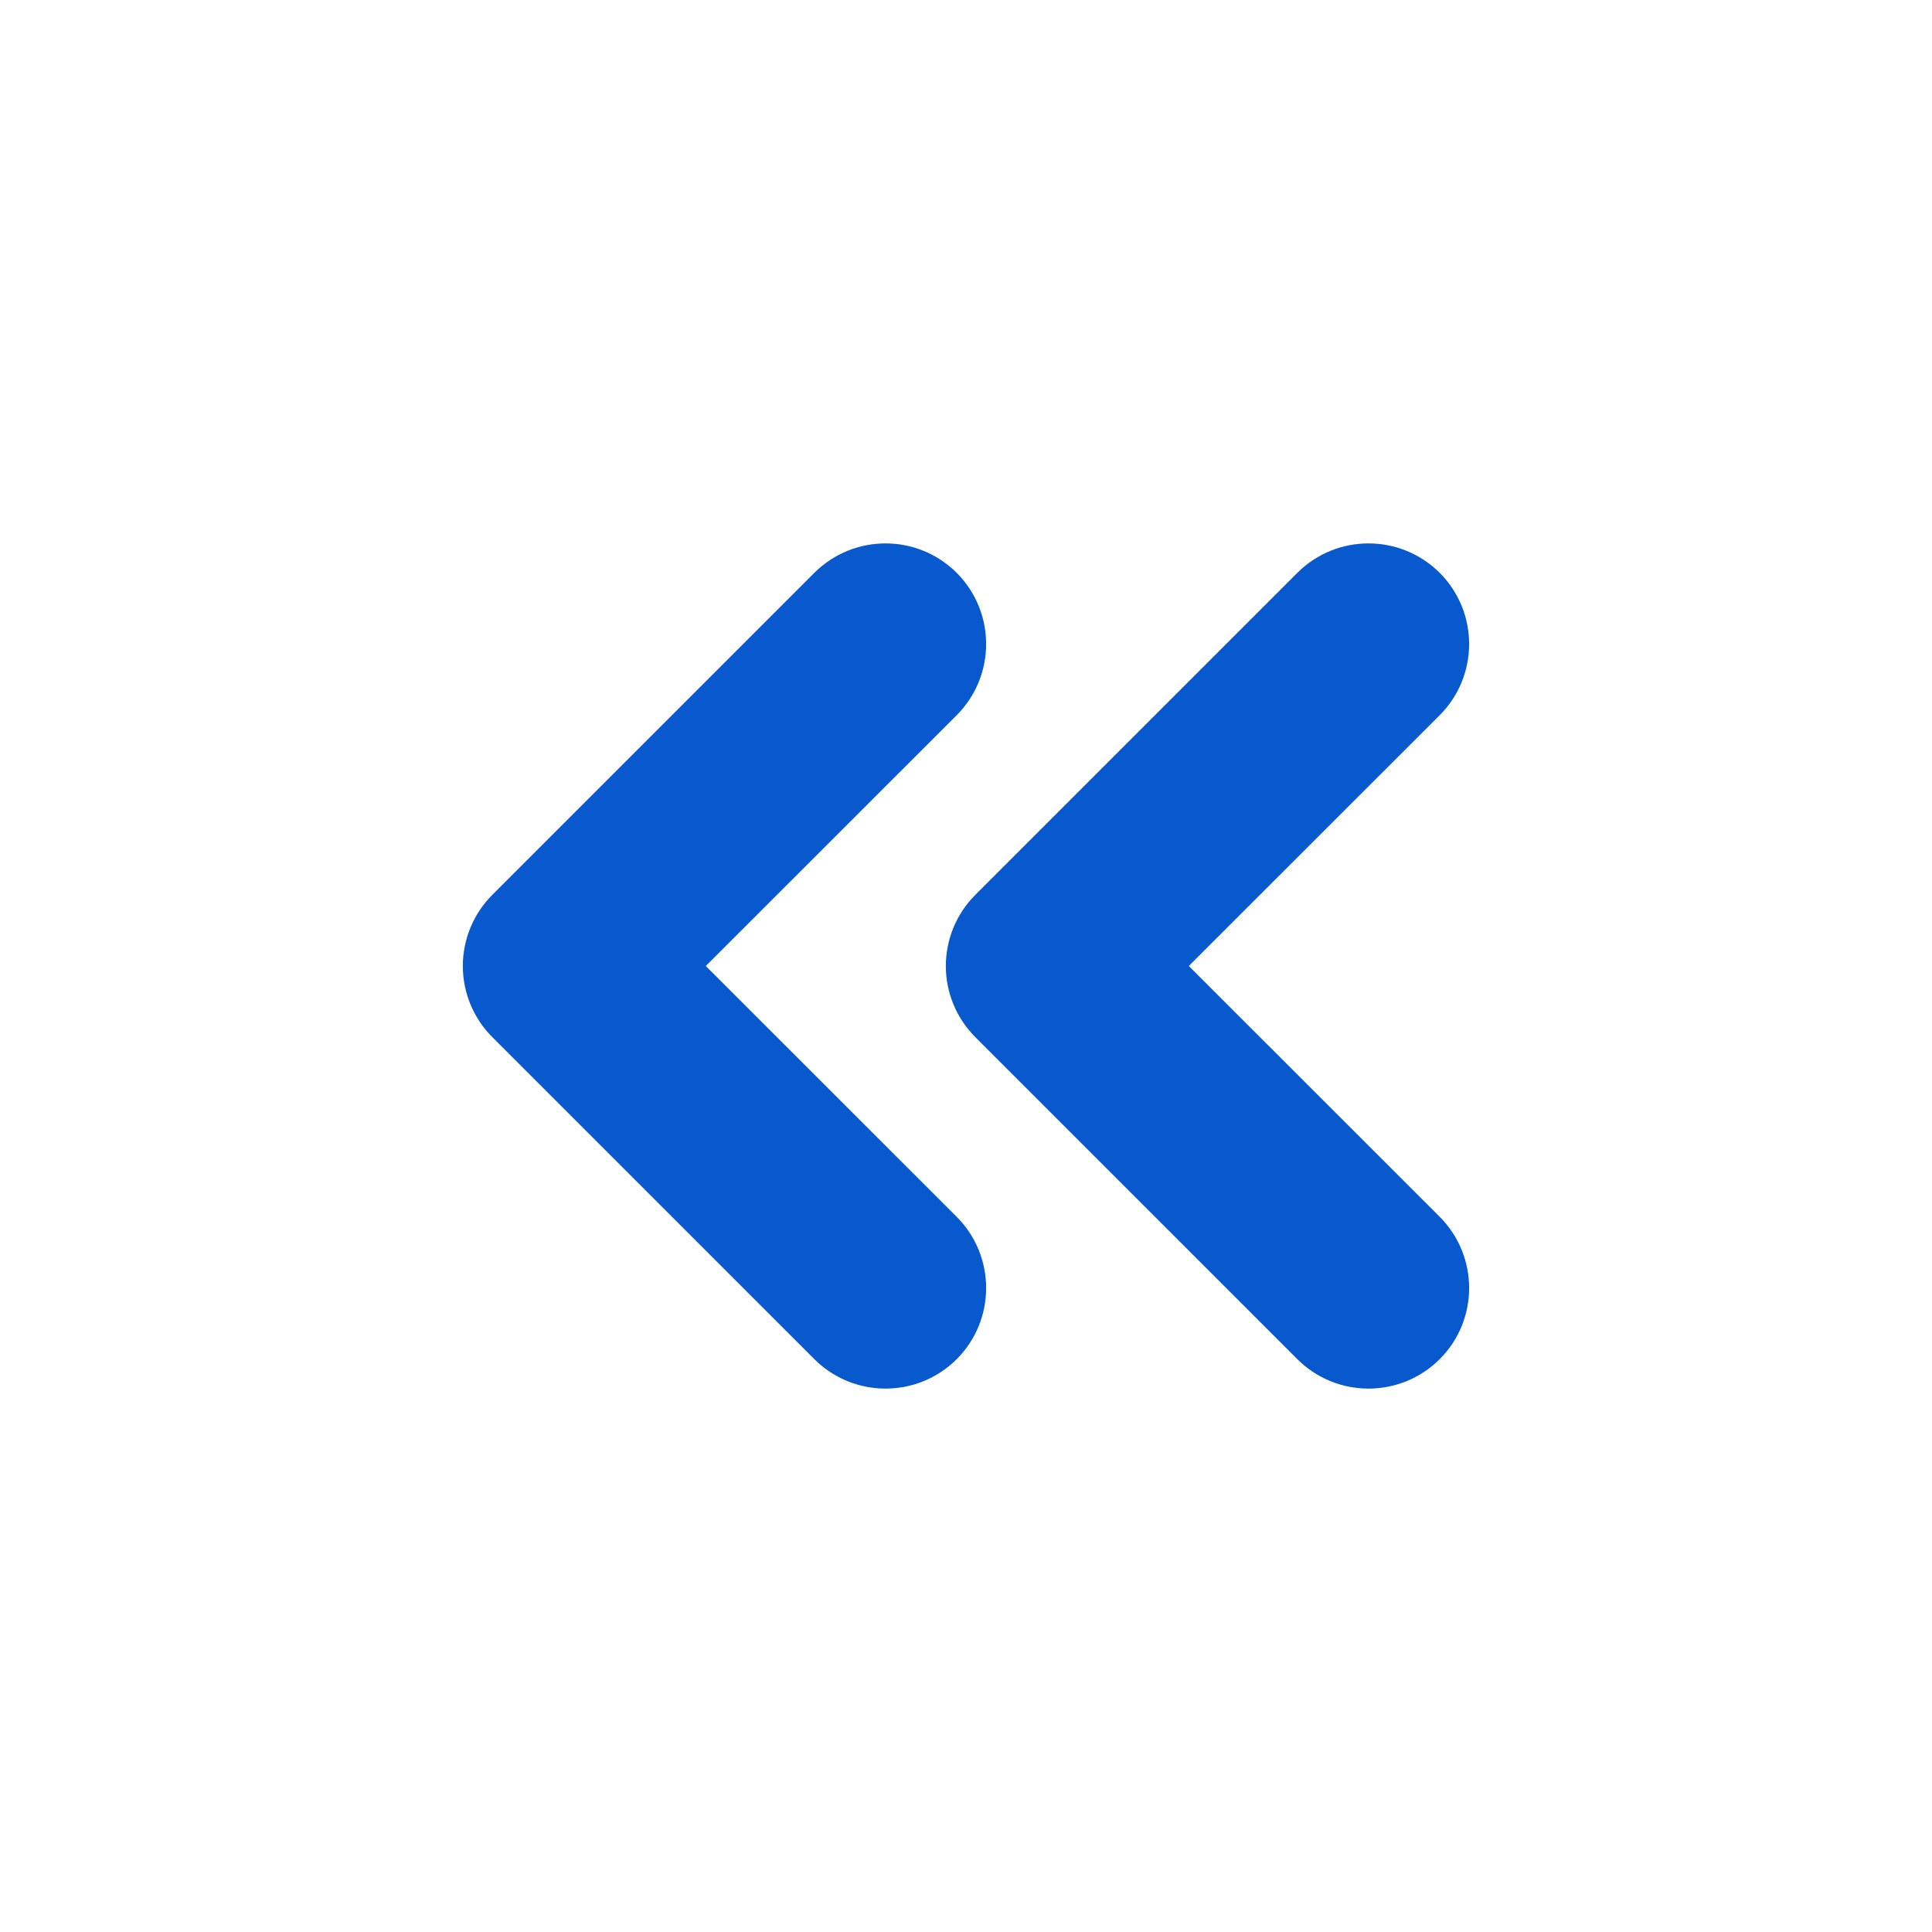 <svg width="16" height="16" viewBox="0 0 16 16" fill="none" xmlns="http://www.w3.org/2000/svg">
<path d="M4.077 7.411C3.921 7.567 3.833 7.779 3.833 8C3.833 8.221 3.921 8.433 4.077 8.589L6.744 11.256C7.07 11.581 7.597 11.581 7.923 11.256C8.248 10.931 8.248 10.403 7.923 10.077L5.845 8L7.923 5.923C8.248 5.597 8.248 5.07 7.923 4.744C7.597 4.419 7.07 4.419 6.744 4.744L4.077 7.411Z" fill="#0858CE"/>
<path d="M8.077 7.411C7.921 7.567 7.833 7.779 7.833 8C7.833 8.221 7.921 8.433 8.077 8.589L10.744 11.256C11.069 11.581 11.597 11.581 11.923 11.256C12.248 10.931 12.248 10.403 11.923 10.077L9.845 8L11.923 5.923C12.248 5.597 12.248 5.07 11.923 4.744C11.597 4.419 11.069 4.419 10.744 4.744L8.077 7.411Z" fill="#0858CE"/>
</svg>
